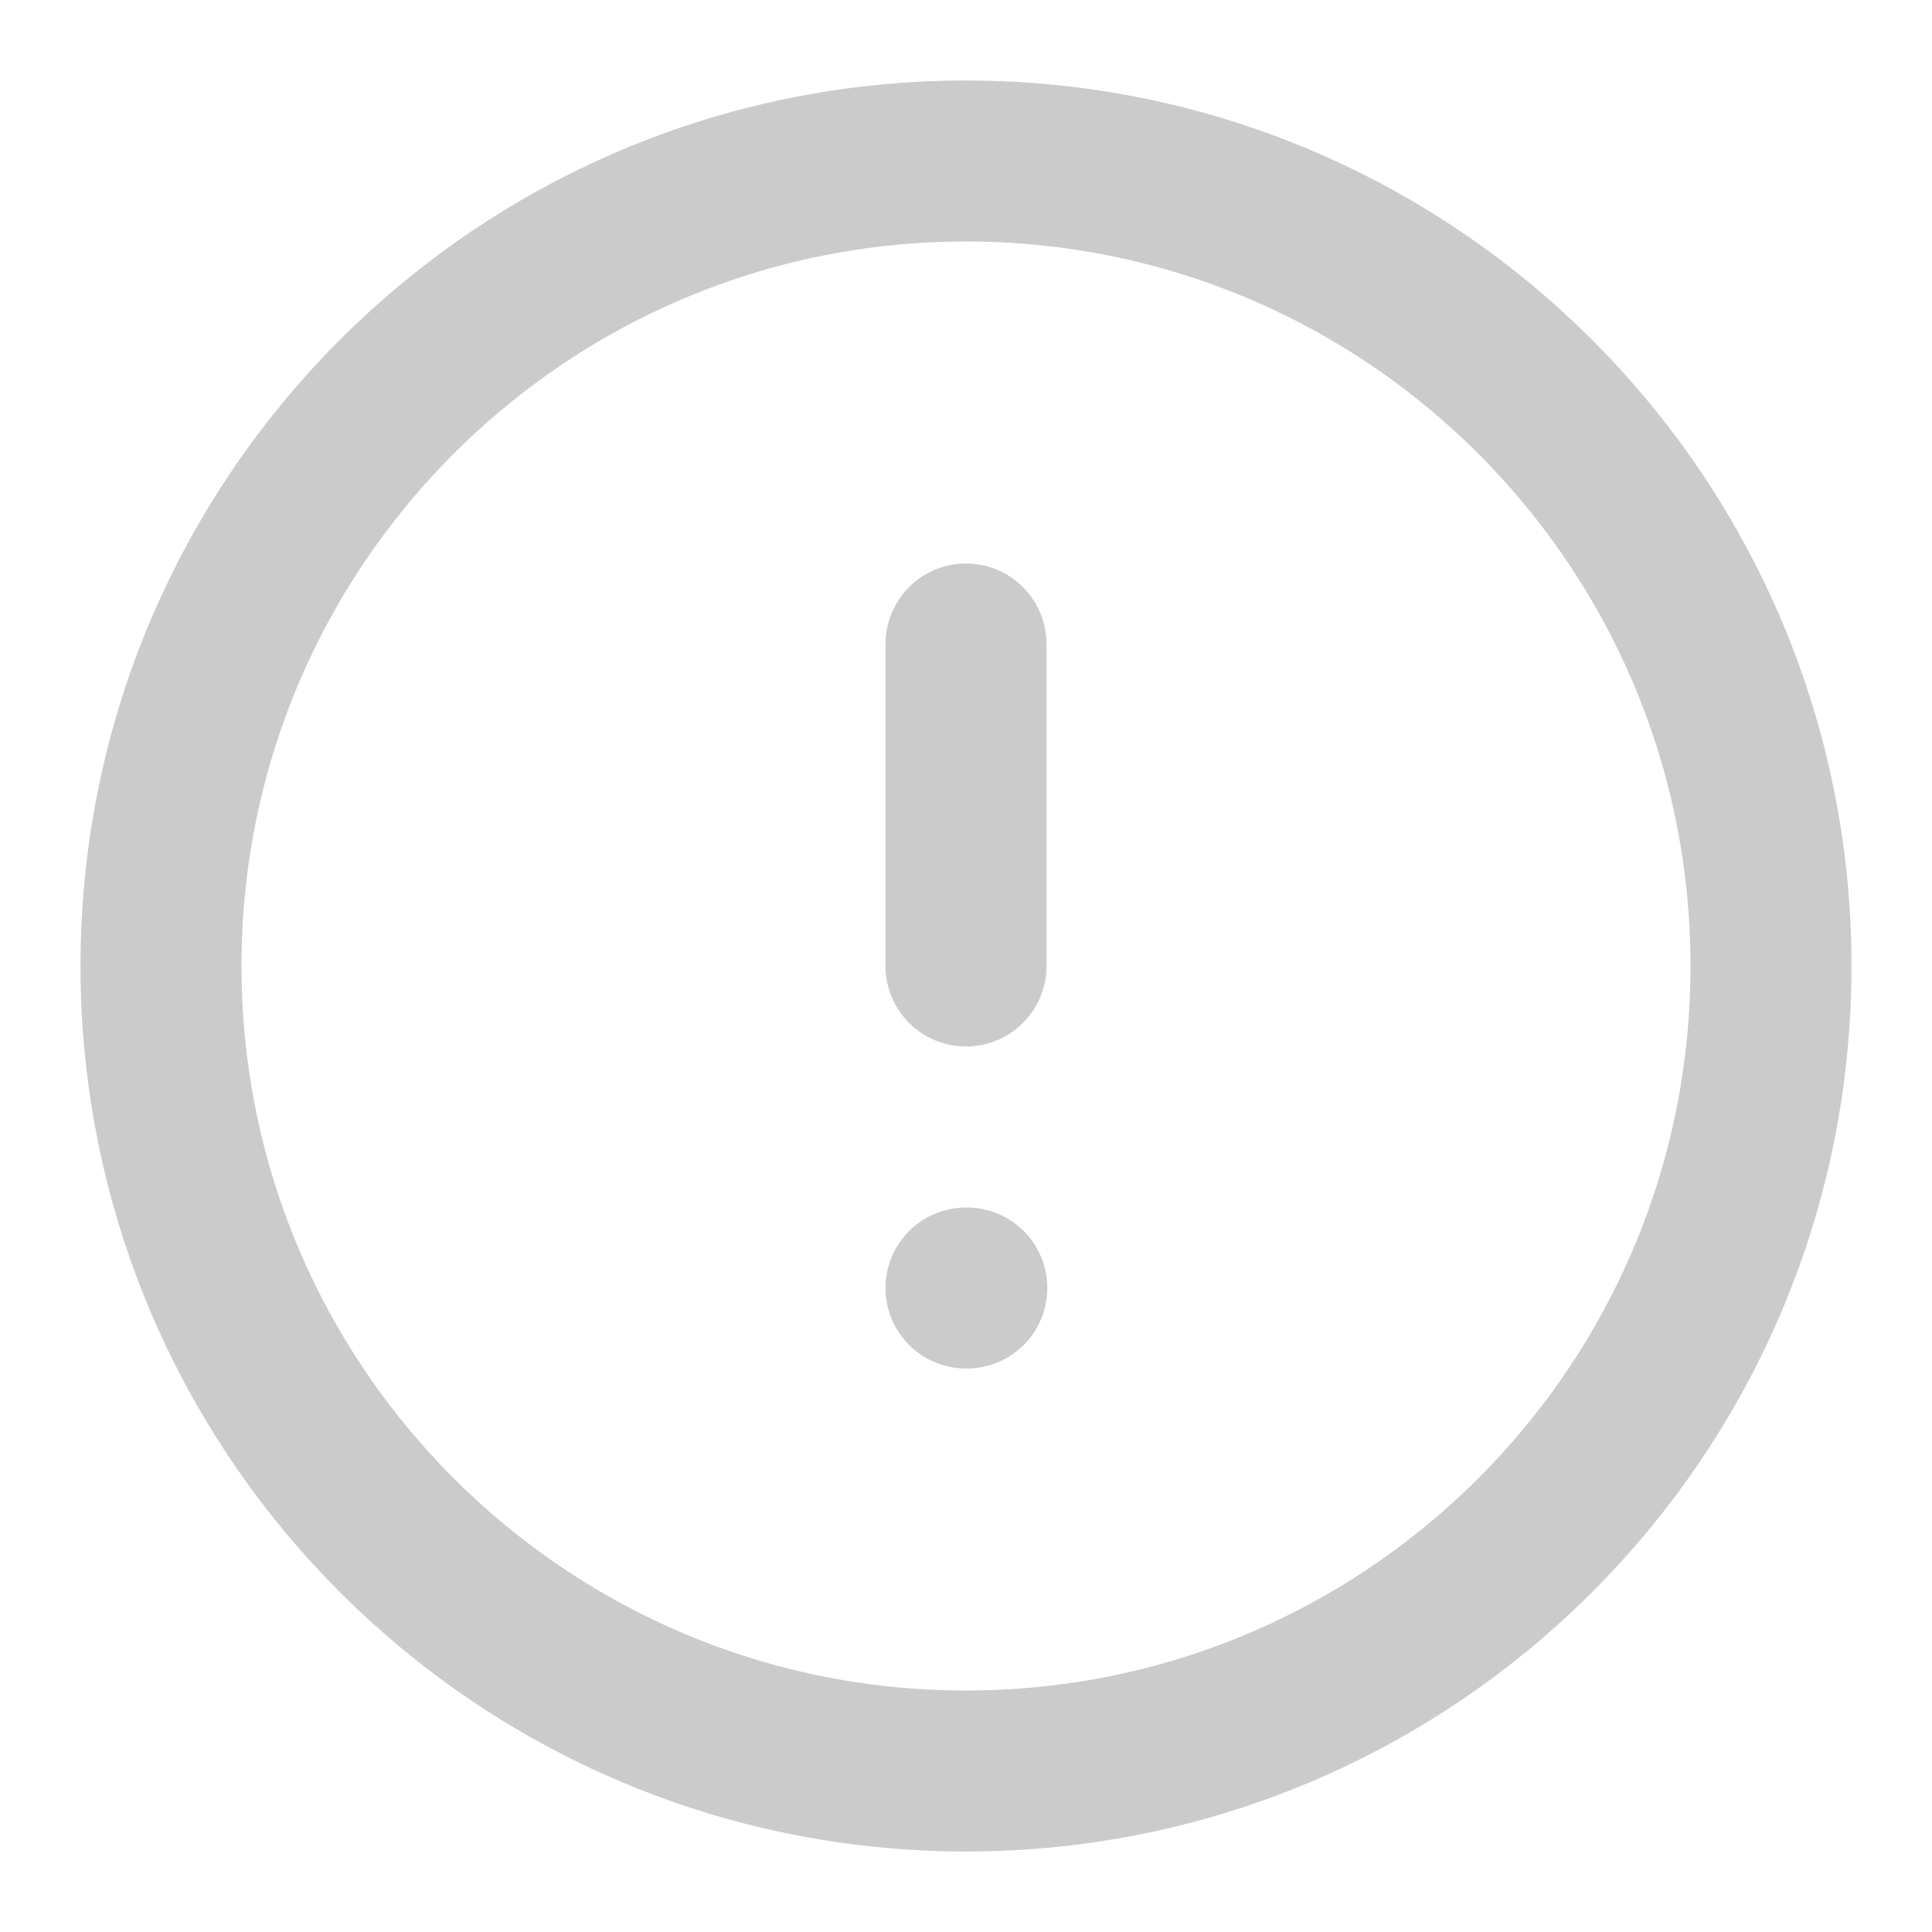 <svg width="24" height="24" viewBox="0 0 24 24" fill="none" xmlns="http://www.w3.org/2000/svg">
<path d="M12 22C17.523 22 22 17.523 22 12C22 6.477 17.523 2 12 2C6.477 2 2 6.477 2 12C2 17.523 6.477 22 12 22Z" stroke="#CBCBCB" stroke-width="2" stroke-linecap="round" stroke-linejoin="round"/>
<path d="M12 8V12" stroke="#CBCBCB" stroke-width="2" stroke-linecap="round" stroke-linejoin="round"/>
<path d="M12 16H12.01" stroke="#CBCBCB" stroke-width="2" stroke-linecap="round" stroke-linejoin="round"/>
</svg>
